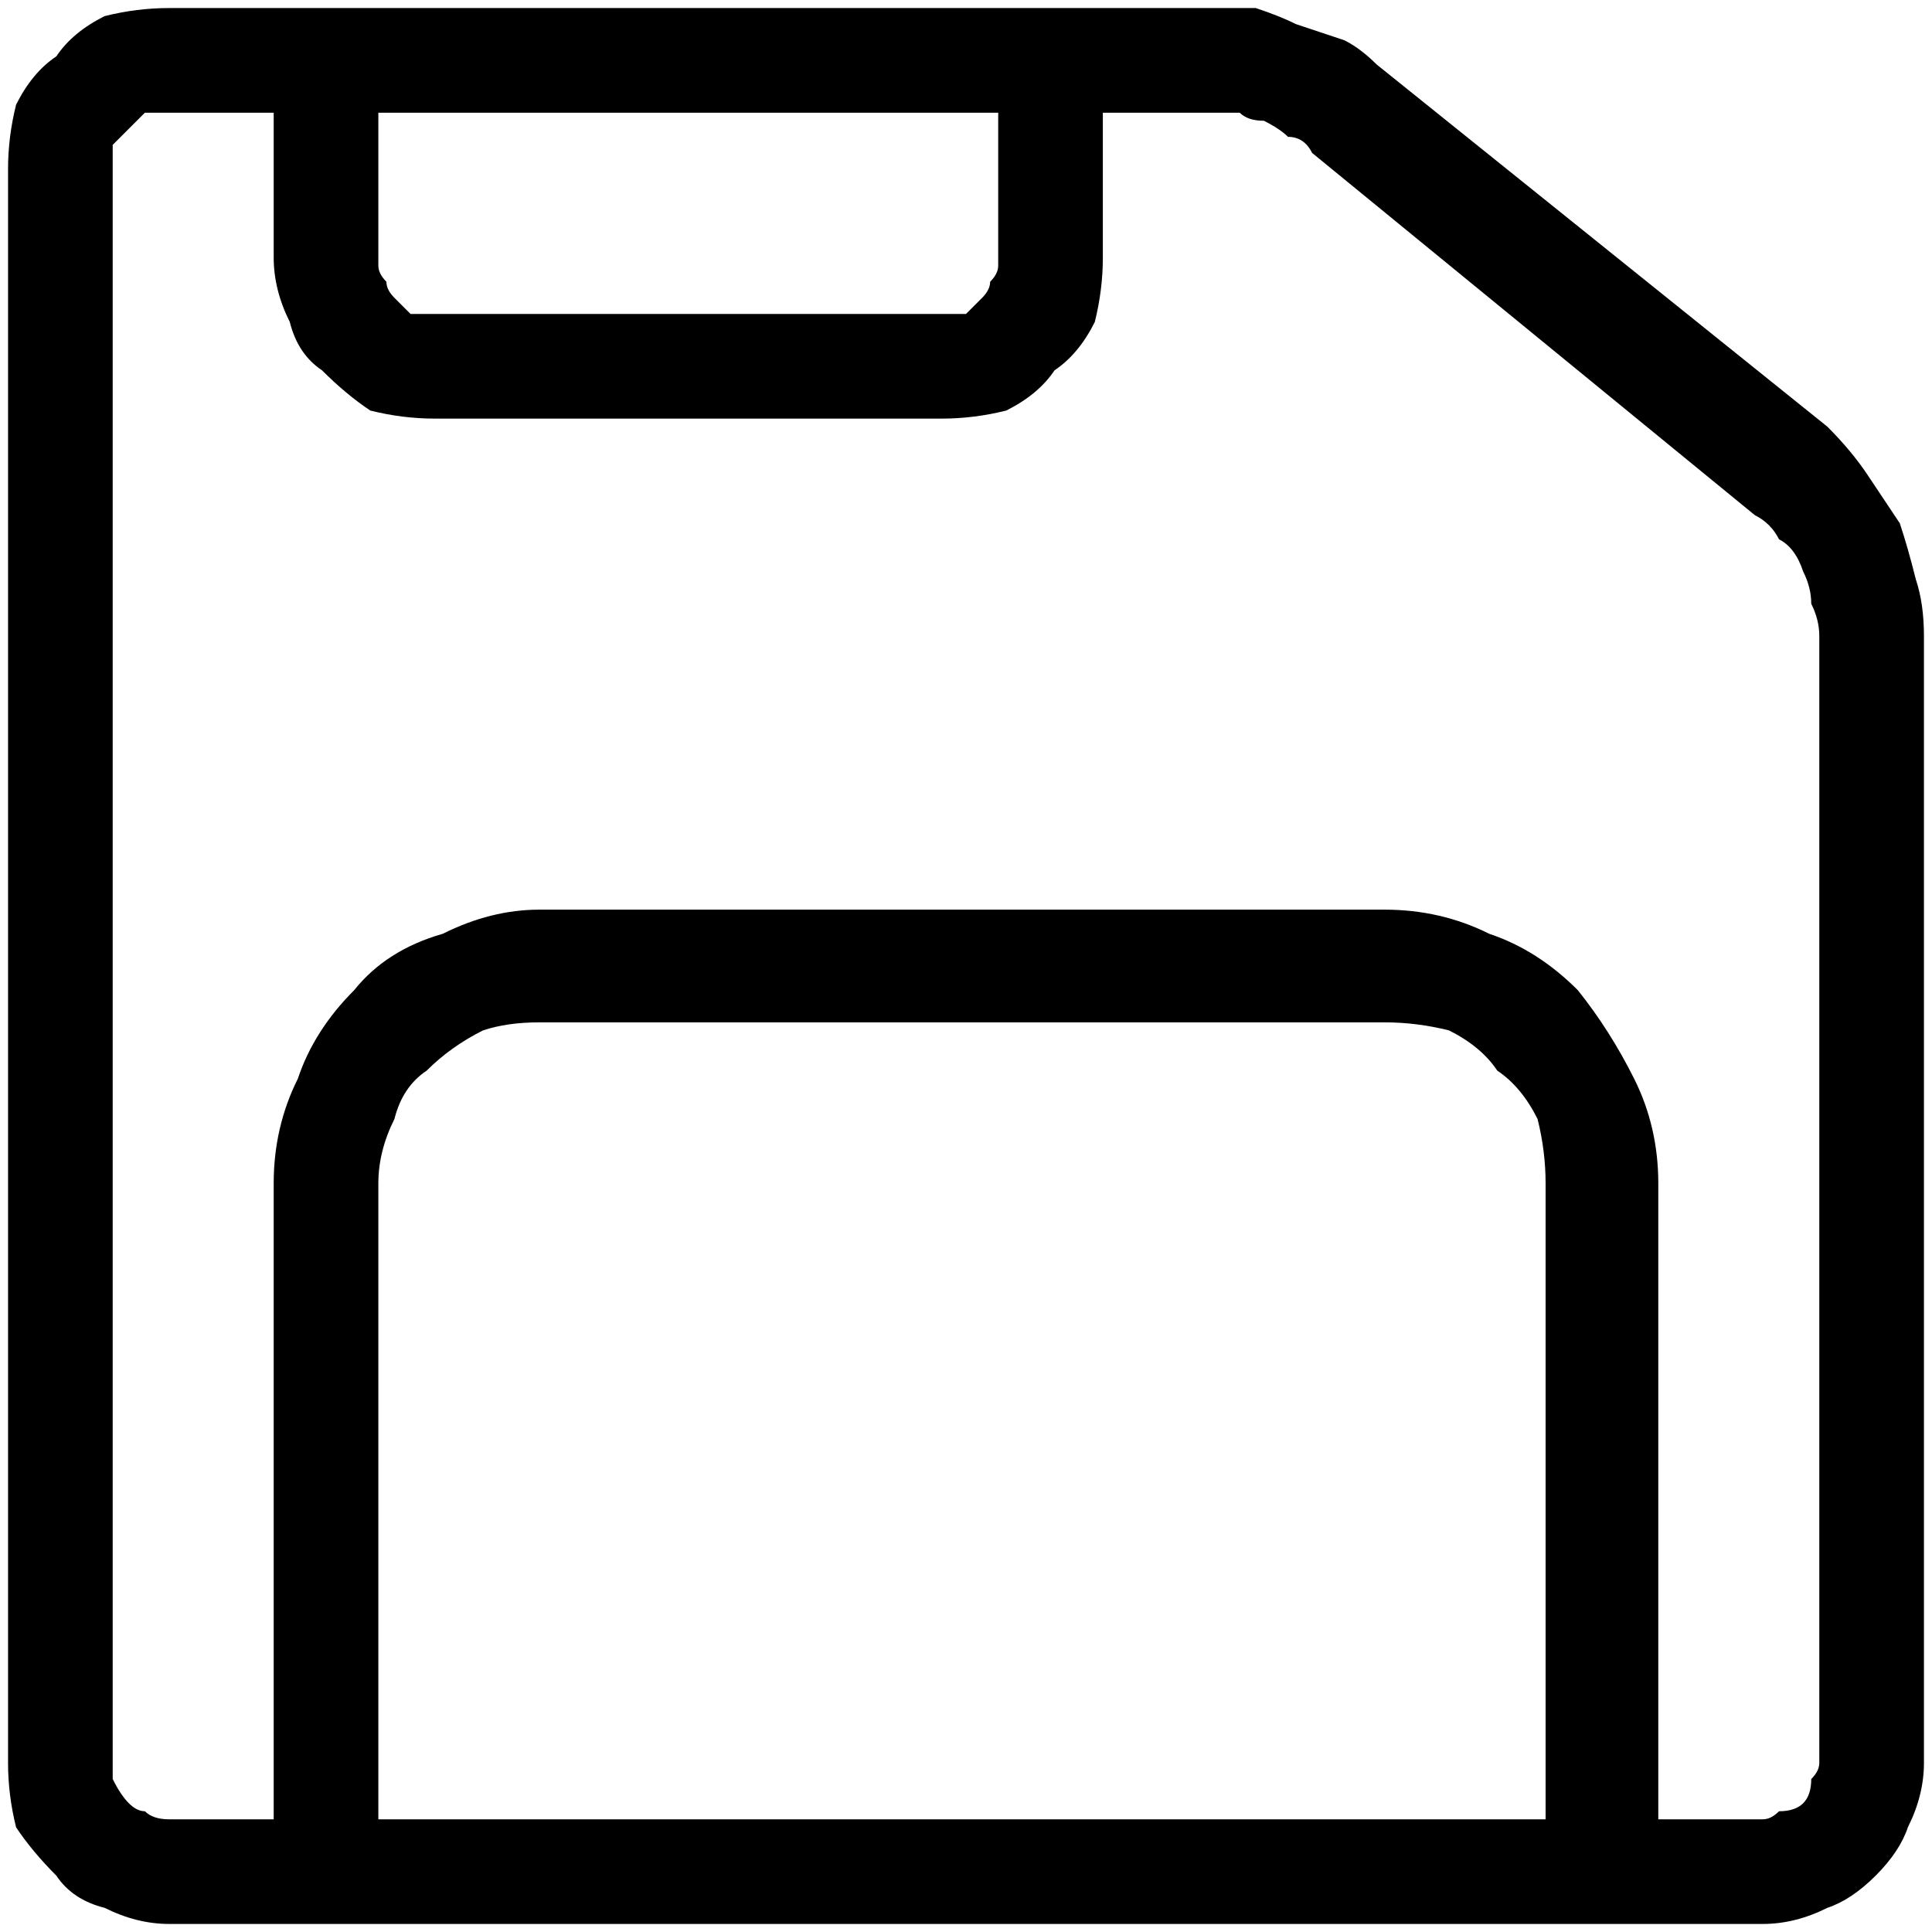 <svg version="1.2" xmlns="http://www.w3.org/2000/svg" viewBox="0 0 24 24" width="24" height="24"><style></style><path  d="m22.7 5.3l-5.6-4.5q-0.2-0.2-0.4-0.3-0.3-0.1-0.6-0.2-0.2-0.1-0.5-0.2-0.3 0-0.6 0h-12.9q-0.4 0-0.8 0.1-0.4 0.2-0.6 0.5-0.3 0.2-0.5 0.6-0.1 0.4-0.1 0.8v19.8q0 0.4 0.1 0.8 0.2 0.3 0.5 0.6 0.2 0.3 0.6 0.4 0.4 0.2 0.8 0.2h19.8q0.4 0 0.8-0.2 0.3-0.1 0.6-0.4 0.3-0.3 0.4-0.6 0.2-0.4 0.2-0.8v-14q0-0.4-0.1-0.7-0.1-0.4-0.2-0.7-0.2-0.3-0.4-0.6-0.2-0.3-0.5-0.6zm-0.1 16.6q0 0.1-0.1 0.2 0 0.2-0.1 0.3-0.1 0.1-0.3 0.1-0.1 0.1-0.2 0.1h-1.3v-7.9q0-0.7-0.3-1.3-0.3-0.6-0.7-1.1-0.5-0.5-1.1-0.7-0.6-0.3-1.3-0.3h-10.5q-0.6 0-1.2 0.3-0.7 0.2-1.1 0.7-0.5 0.5-0.7 1.1-0.3 0.6-0.3 1.3v7.9h-1.3q-0.2 0-0.3-0.1-0.1 0-0.2-0.1-0.1-0.1-0.2-0.3 0-0.1 0-0.2v-19.8q0-0.2 0-0.3 0.1-0.1 0.2-0.2 0.1-0.1 0.2-0.2 0.1 0 0.3 0h1.3v1.8q0 0.4 0.2 0.8 0.1 0.4 0.4 0.6 0.3 0.3 0.6 0.5 0.4 0.1 0.8 0.1h6.3q0.4 0 0.8-0.1 0.4-0.2 0.6-0.5 0.3-0.2 0.5-0.6 0.1-0.4 0.1-0.8v-1.8h1.3q0.2 0 0.4 0 0.1 0.1 0.3 0.1 0.2 0.1 0.3 0.2 0.2 0 0.3 0.2l5.5 4.5q0.2 0.1 0.3 0.3 0.2 0.1 0.3 0.4 0.1 0.2 0.1 0.4 0.1 0.2 0.1 0.4zm-17.9 0.7v-7.9q0-0.4 0.2-0.8 0.1-0.4 0.4-0.6 0.3-0.3 0.7-0.5 0.3-0.1 0.7-0.1h10.5q0.4 0 0.8 0.1 0.4 0.2 0.6 0.5 0.3 0.2 0.5 0.6 0.1 0.4 0.1 0.8v7.9zm0-21.2h7.7v1.9q0 0.1-0.1 0.2 0 0.1-0.1 0.2-0.1 0.1-0.2 0.2-0.1 0-0.3 0h-6.3q-0.1 0-0.3 0-0.1-0.1-0.2-0.2-0.1-0.1-0.1-0.2-0.1-0.1-0.1-0.2z"/></svg>